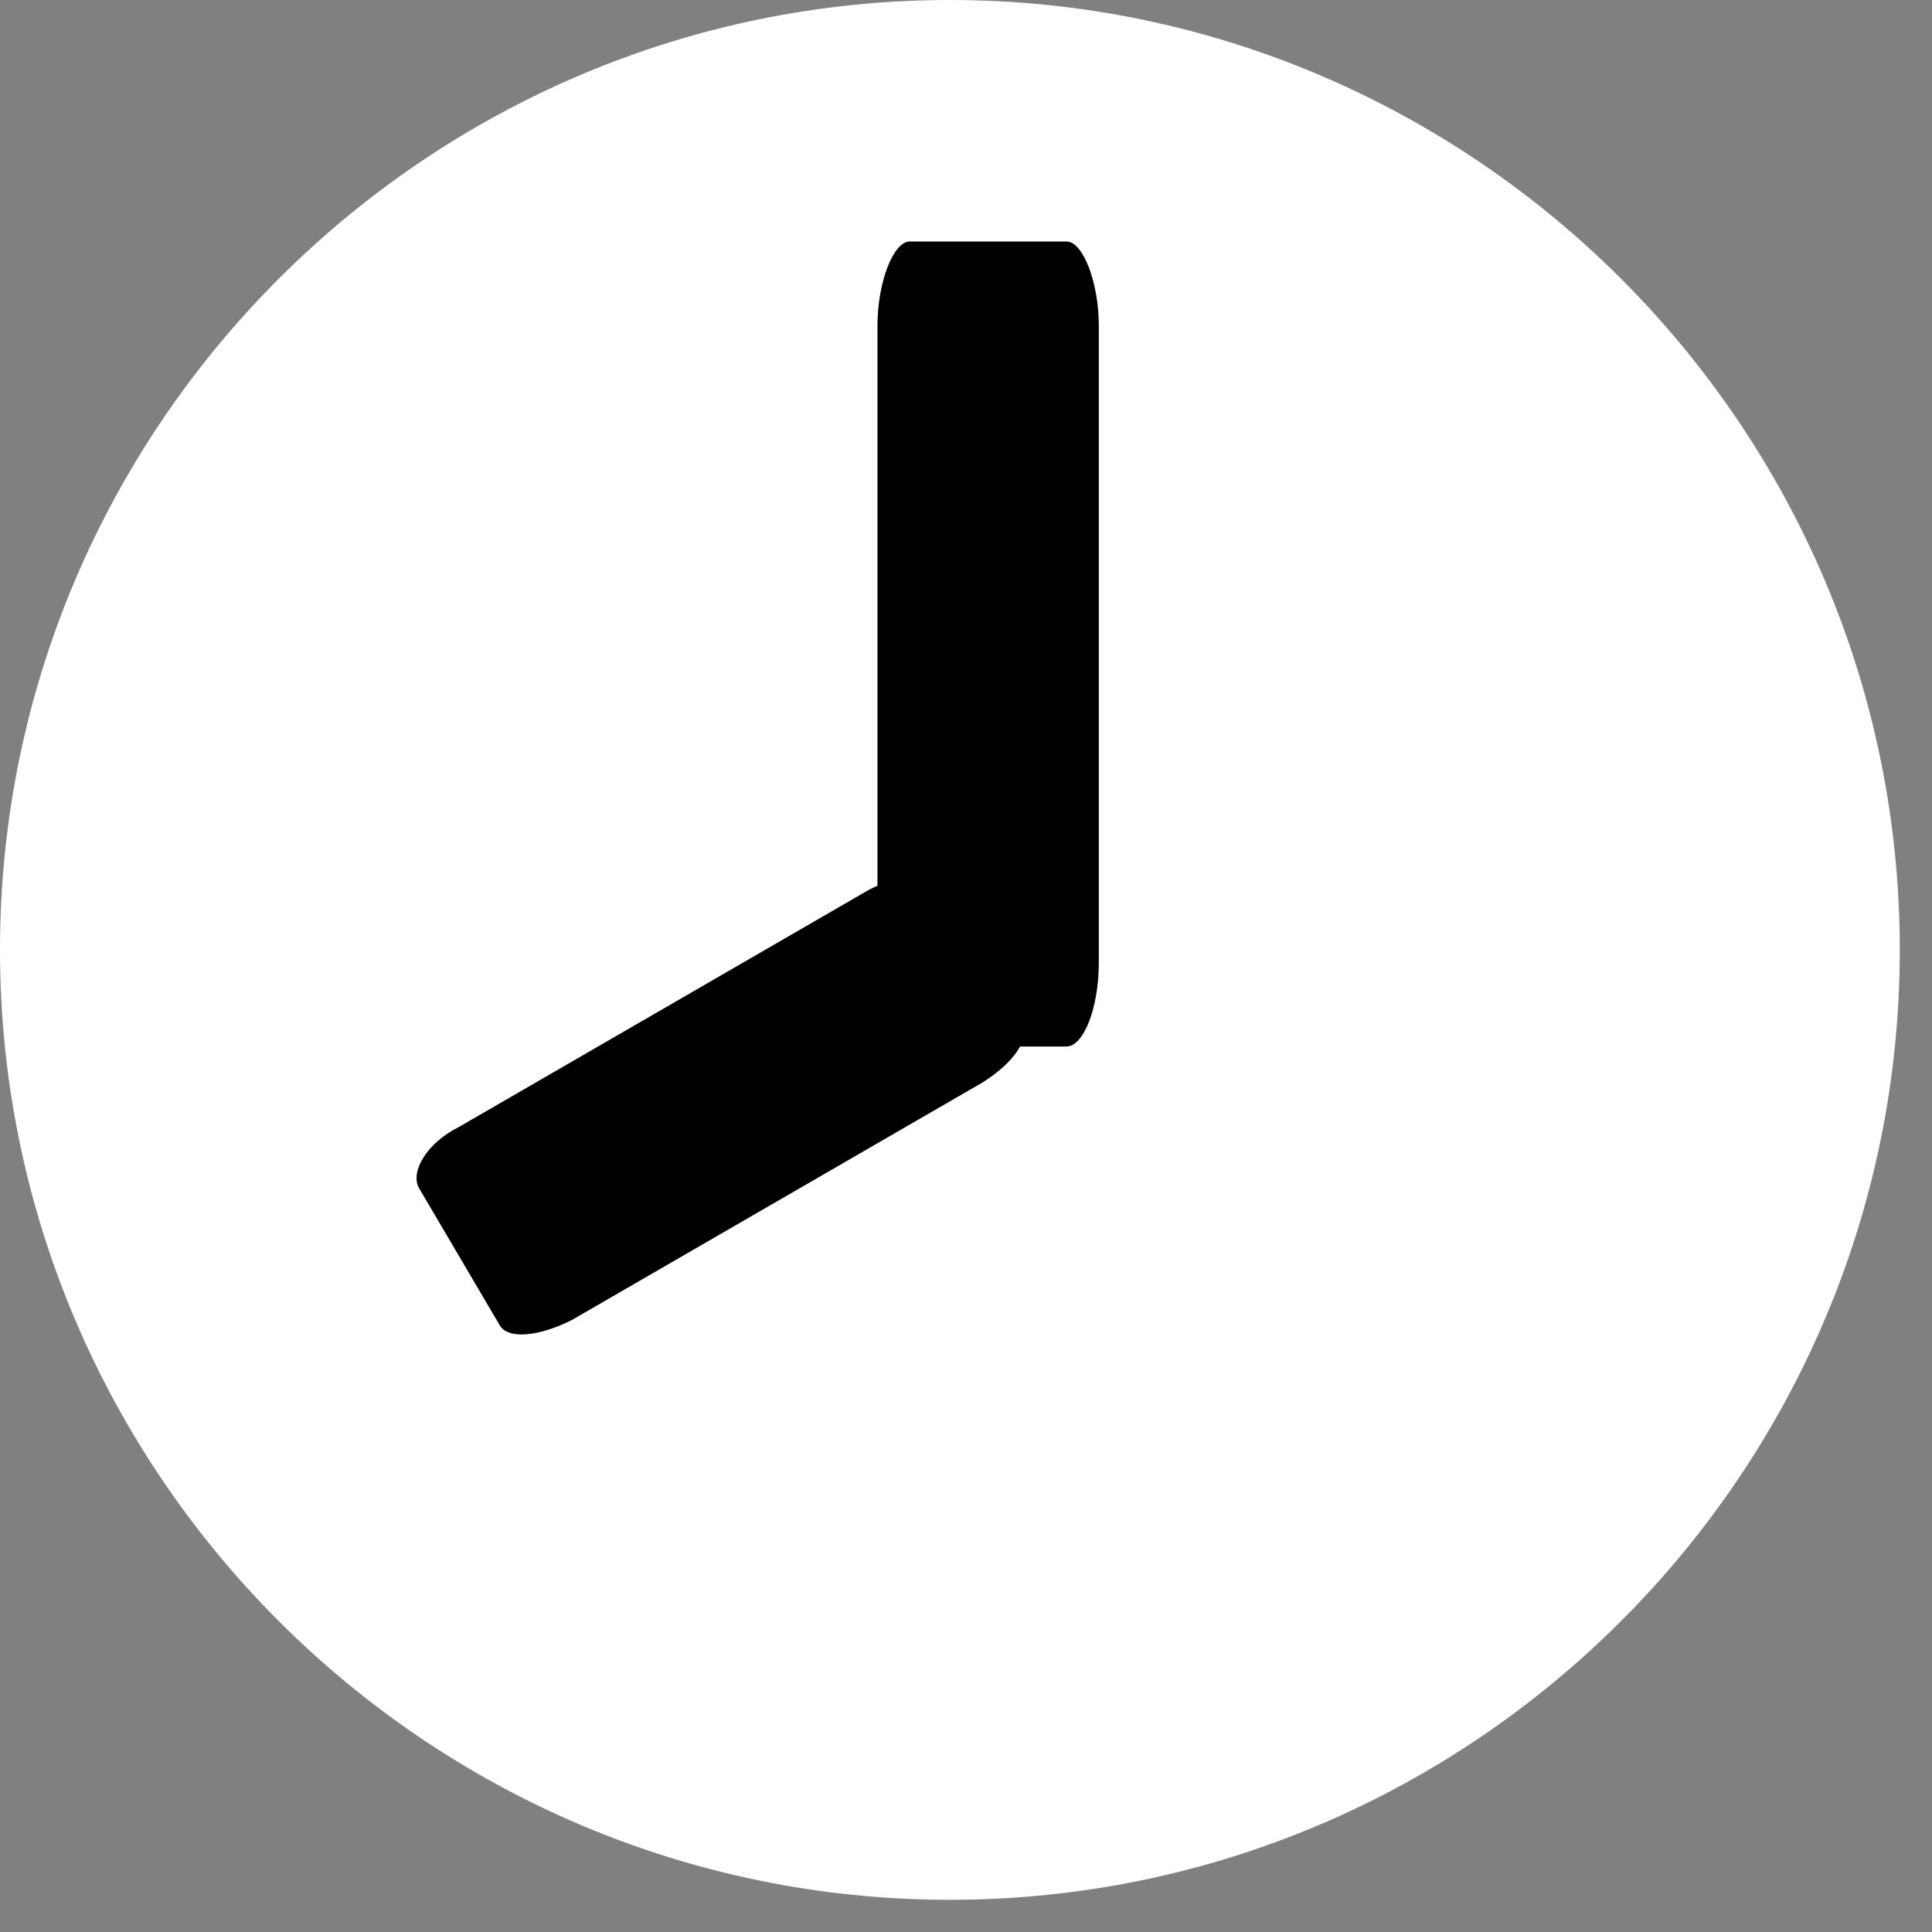 <?xml version="1.0" encoding="utf-8"?>
<svg version="1.1" id="Ebene_1" xmlns="http://www.w3.org/2000/svg" xmlns:xlink="http://www.w3.org/1999/xlink" x="0px" y="0px"
	 viewBox="0 0 48 48" style="enable-background:new 0 0 48 48;" xml:space="preserve">
<rect x="0" y="0" width="48" height="48" fill="#808080" stroke="none"/>
<style type="text/css">
	.st0{fill-rule:evenodd;clip-rule:evenodd;fill:#FFFFFF;}
	.st1{fill-rule:evenodd;clip-rule:evenodd;}
</style>
<g id="Menu-Icons-EXPORT">
	<g id="EXPORT" transform="translate(-1266, -5617)">
		<g id="time" transform="translate(1266, 5617)">
			<path id="Fill-1" class="st0" d="M23.6,47.2C10.6,47.2,0,36.6,0,23.6S10.6,0,23.6,0s23.6,10.6,23.6,23.6S36.6,47.2,23.6,47.2"/>
			<path id="Fill-12" class="st1" d="M11.4,28l10.2-5.9c0.8-0.4,1.6-0.5,1.8-0.1l2,3.4c0.2,0.4-0.2,1-1,1.5l-10.2,5.9
				c-0.8,0.4-1.6,0.5-1.8,0.1l-2-3.4C10.2,29.1,10.6,28.4,11.4,28"/>
			<path id="Fill-12_1_" class="st1" d="M27.3,8.1v15.8c0,1.2-0.4,2.1-0.8,2.1h-3.9c-0.4,0-0.8-1-0.8-2.1V8.1C21.8,7,22.2,6,22.6,6
				h3.9C26.9,6,27.3,7,27.3,8.1"/>
		</g>
	</g>
</g>
</svg>
